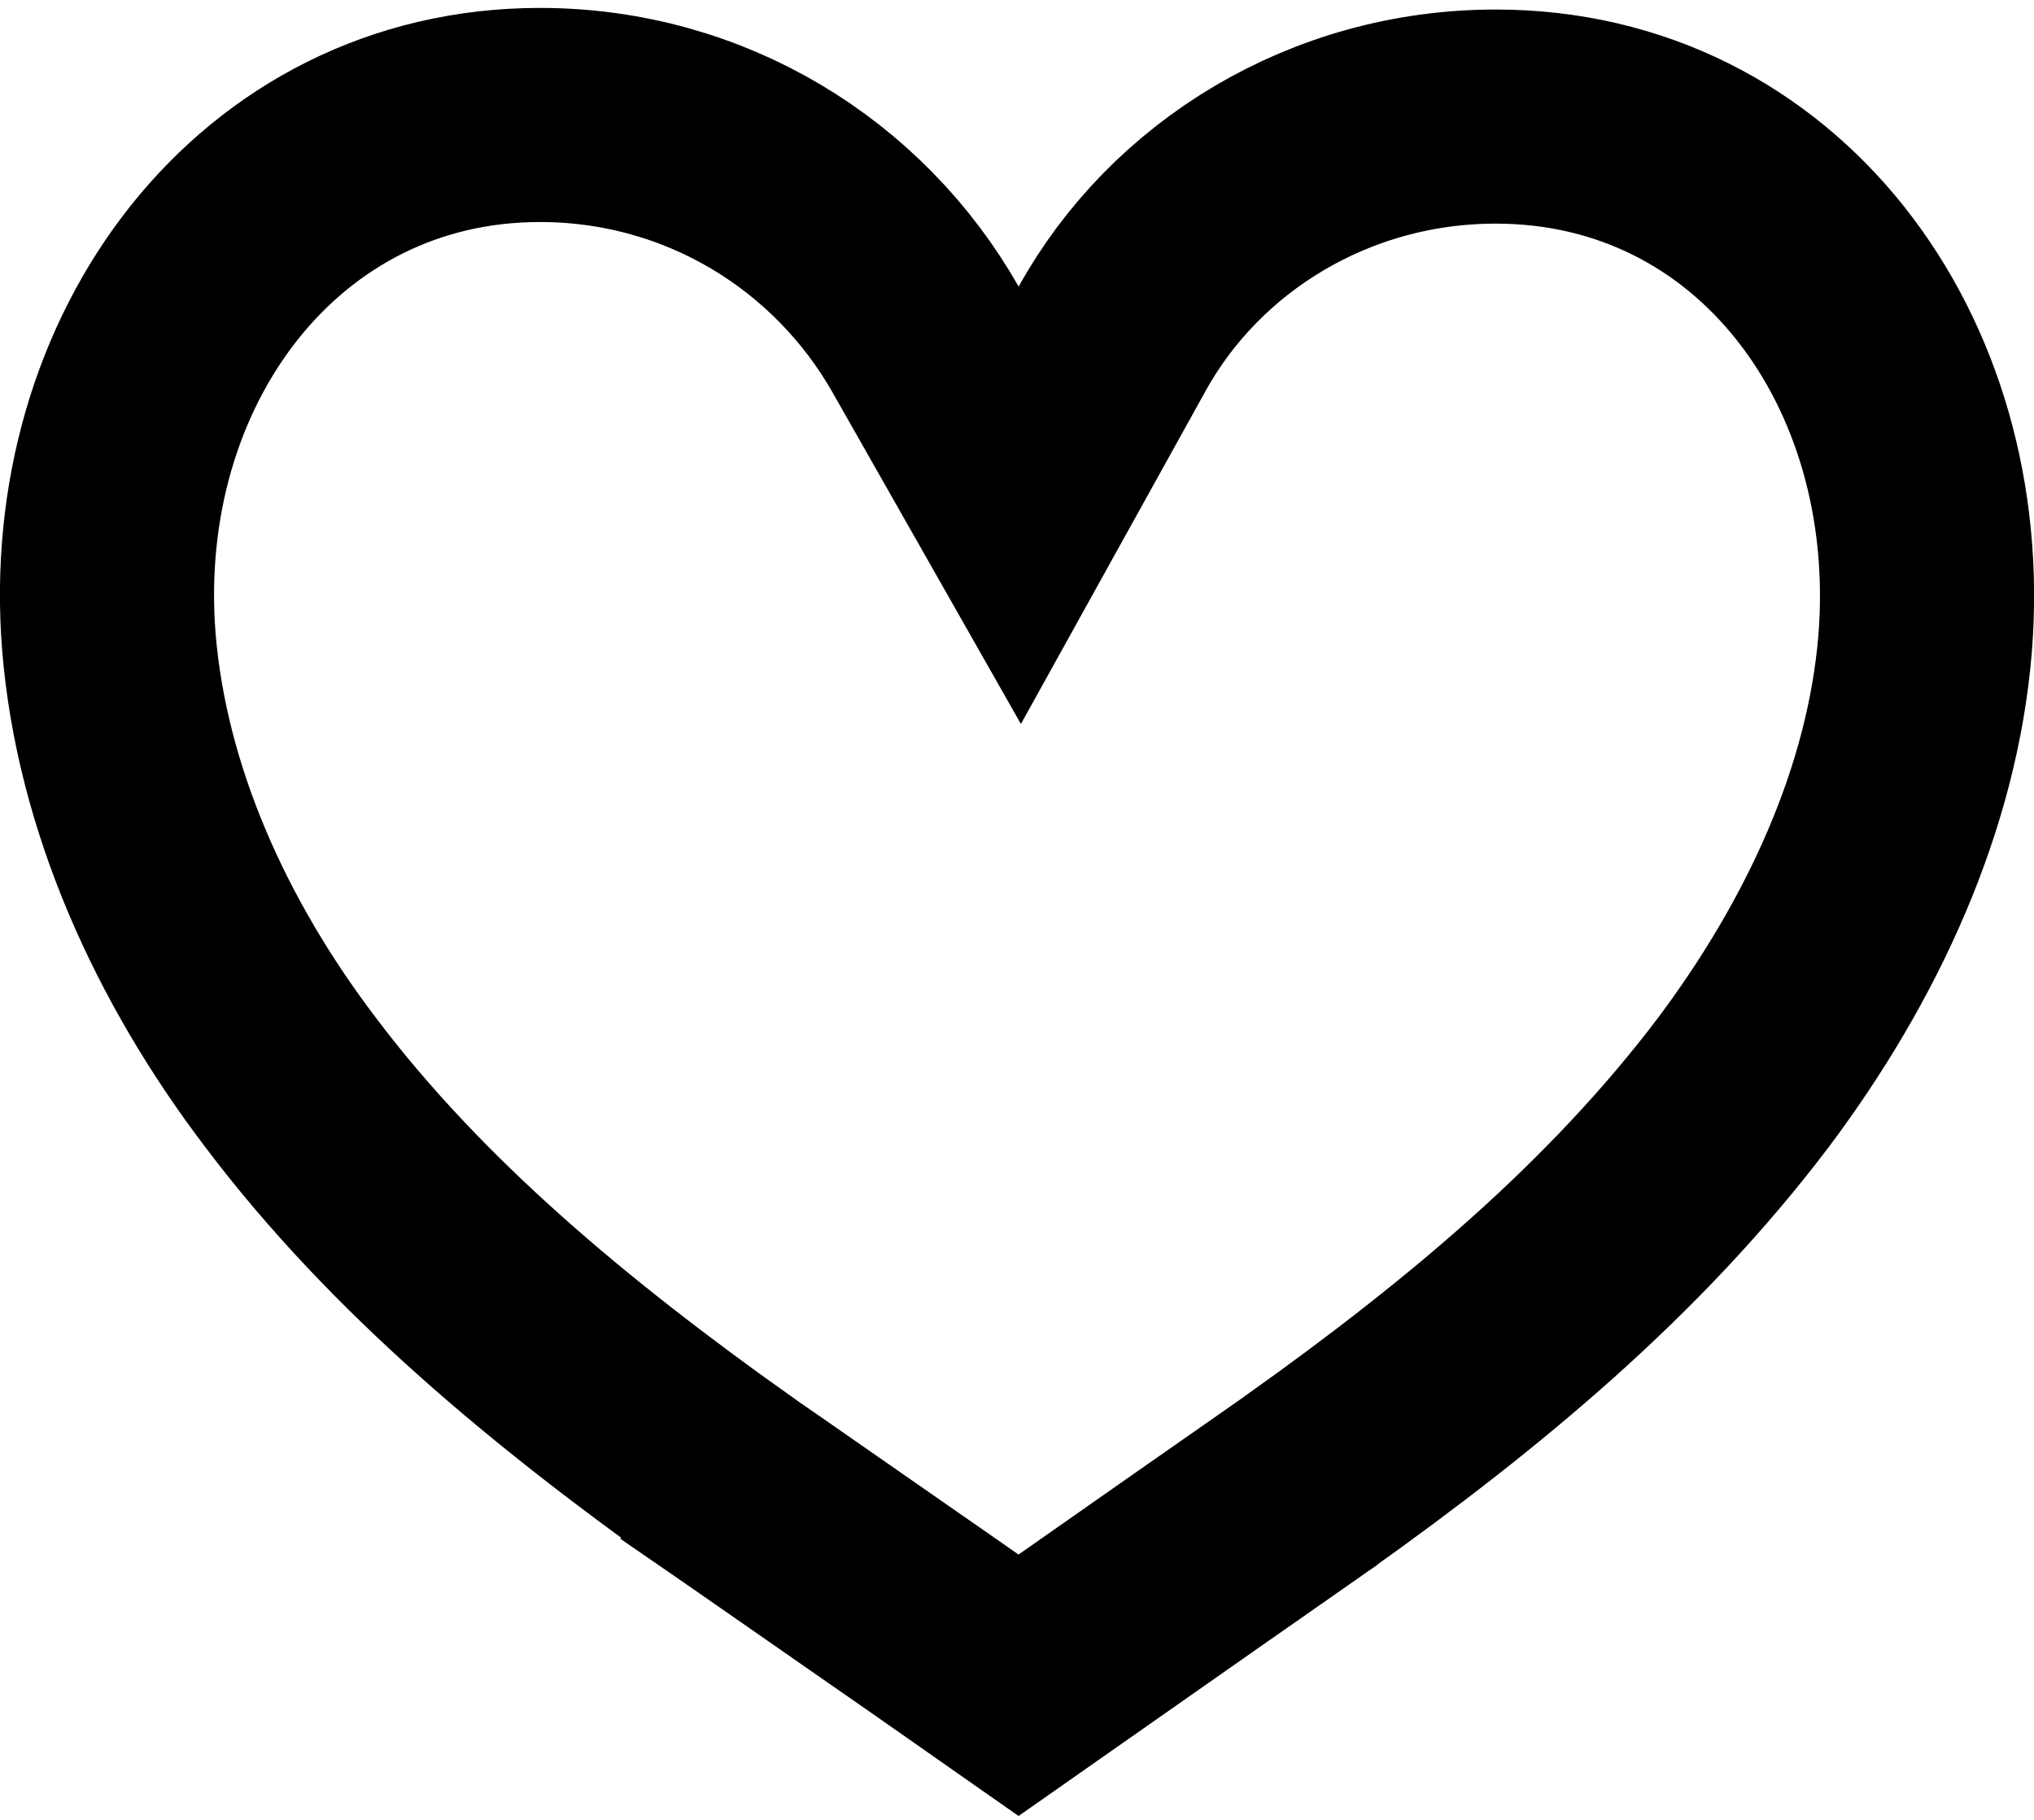 <svg width="19" height="17" viewBox="0 0 19 17" fill="none" xmlns="http://www.w3.org/2000/svg">
<path d="M2.717 10.115L2.717 10.115L2.715 10.112C1.776 8.878 1.136 7.448 1.017 5.996C0.806 3.355 2.515 1.074 5.043 1.074C6.585 1.074 7.929 1.91 8.646 3.171L9.526 4.72L10.39 3.162C11.072 1.931 12.423 1.089 13.972 1.089C16.509 1.089 18.194 3.363 17.983 6.011C17.865 7.455 17.215 8.872 16.282 10.116C15.178 11.573 13.773 12.743 12.216 13.851L12.214 13.853L12.198 13.864L12.137 13.907L11.911 14.065L11.168 14.584C10.611 14.974 9.954 15.434 9.515 15.742C9.075 15.433 8.412 14.972 7.852 14.583C7.56 14.38 7.295 14.196 7.103 14.062L6.876 13.905L6.814 13.862L6.798 13.851L6.798 13.85C5.237 12.739 3.804 11.554 2.717 10.115Z" stroke="black" stroke-width="2"/>
</svg>
